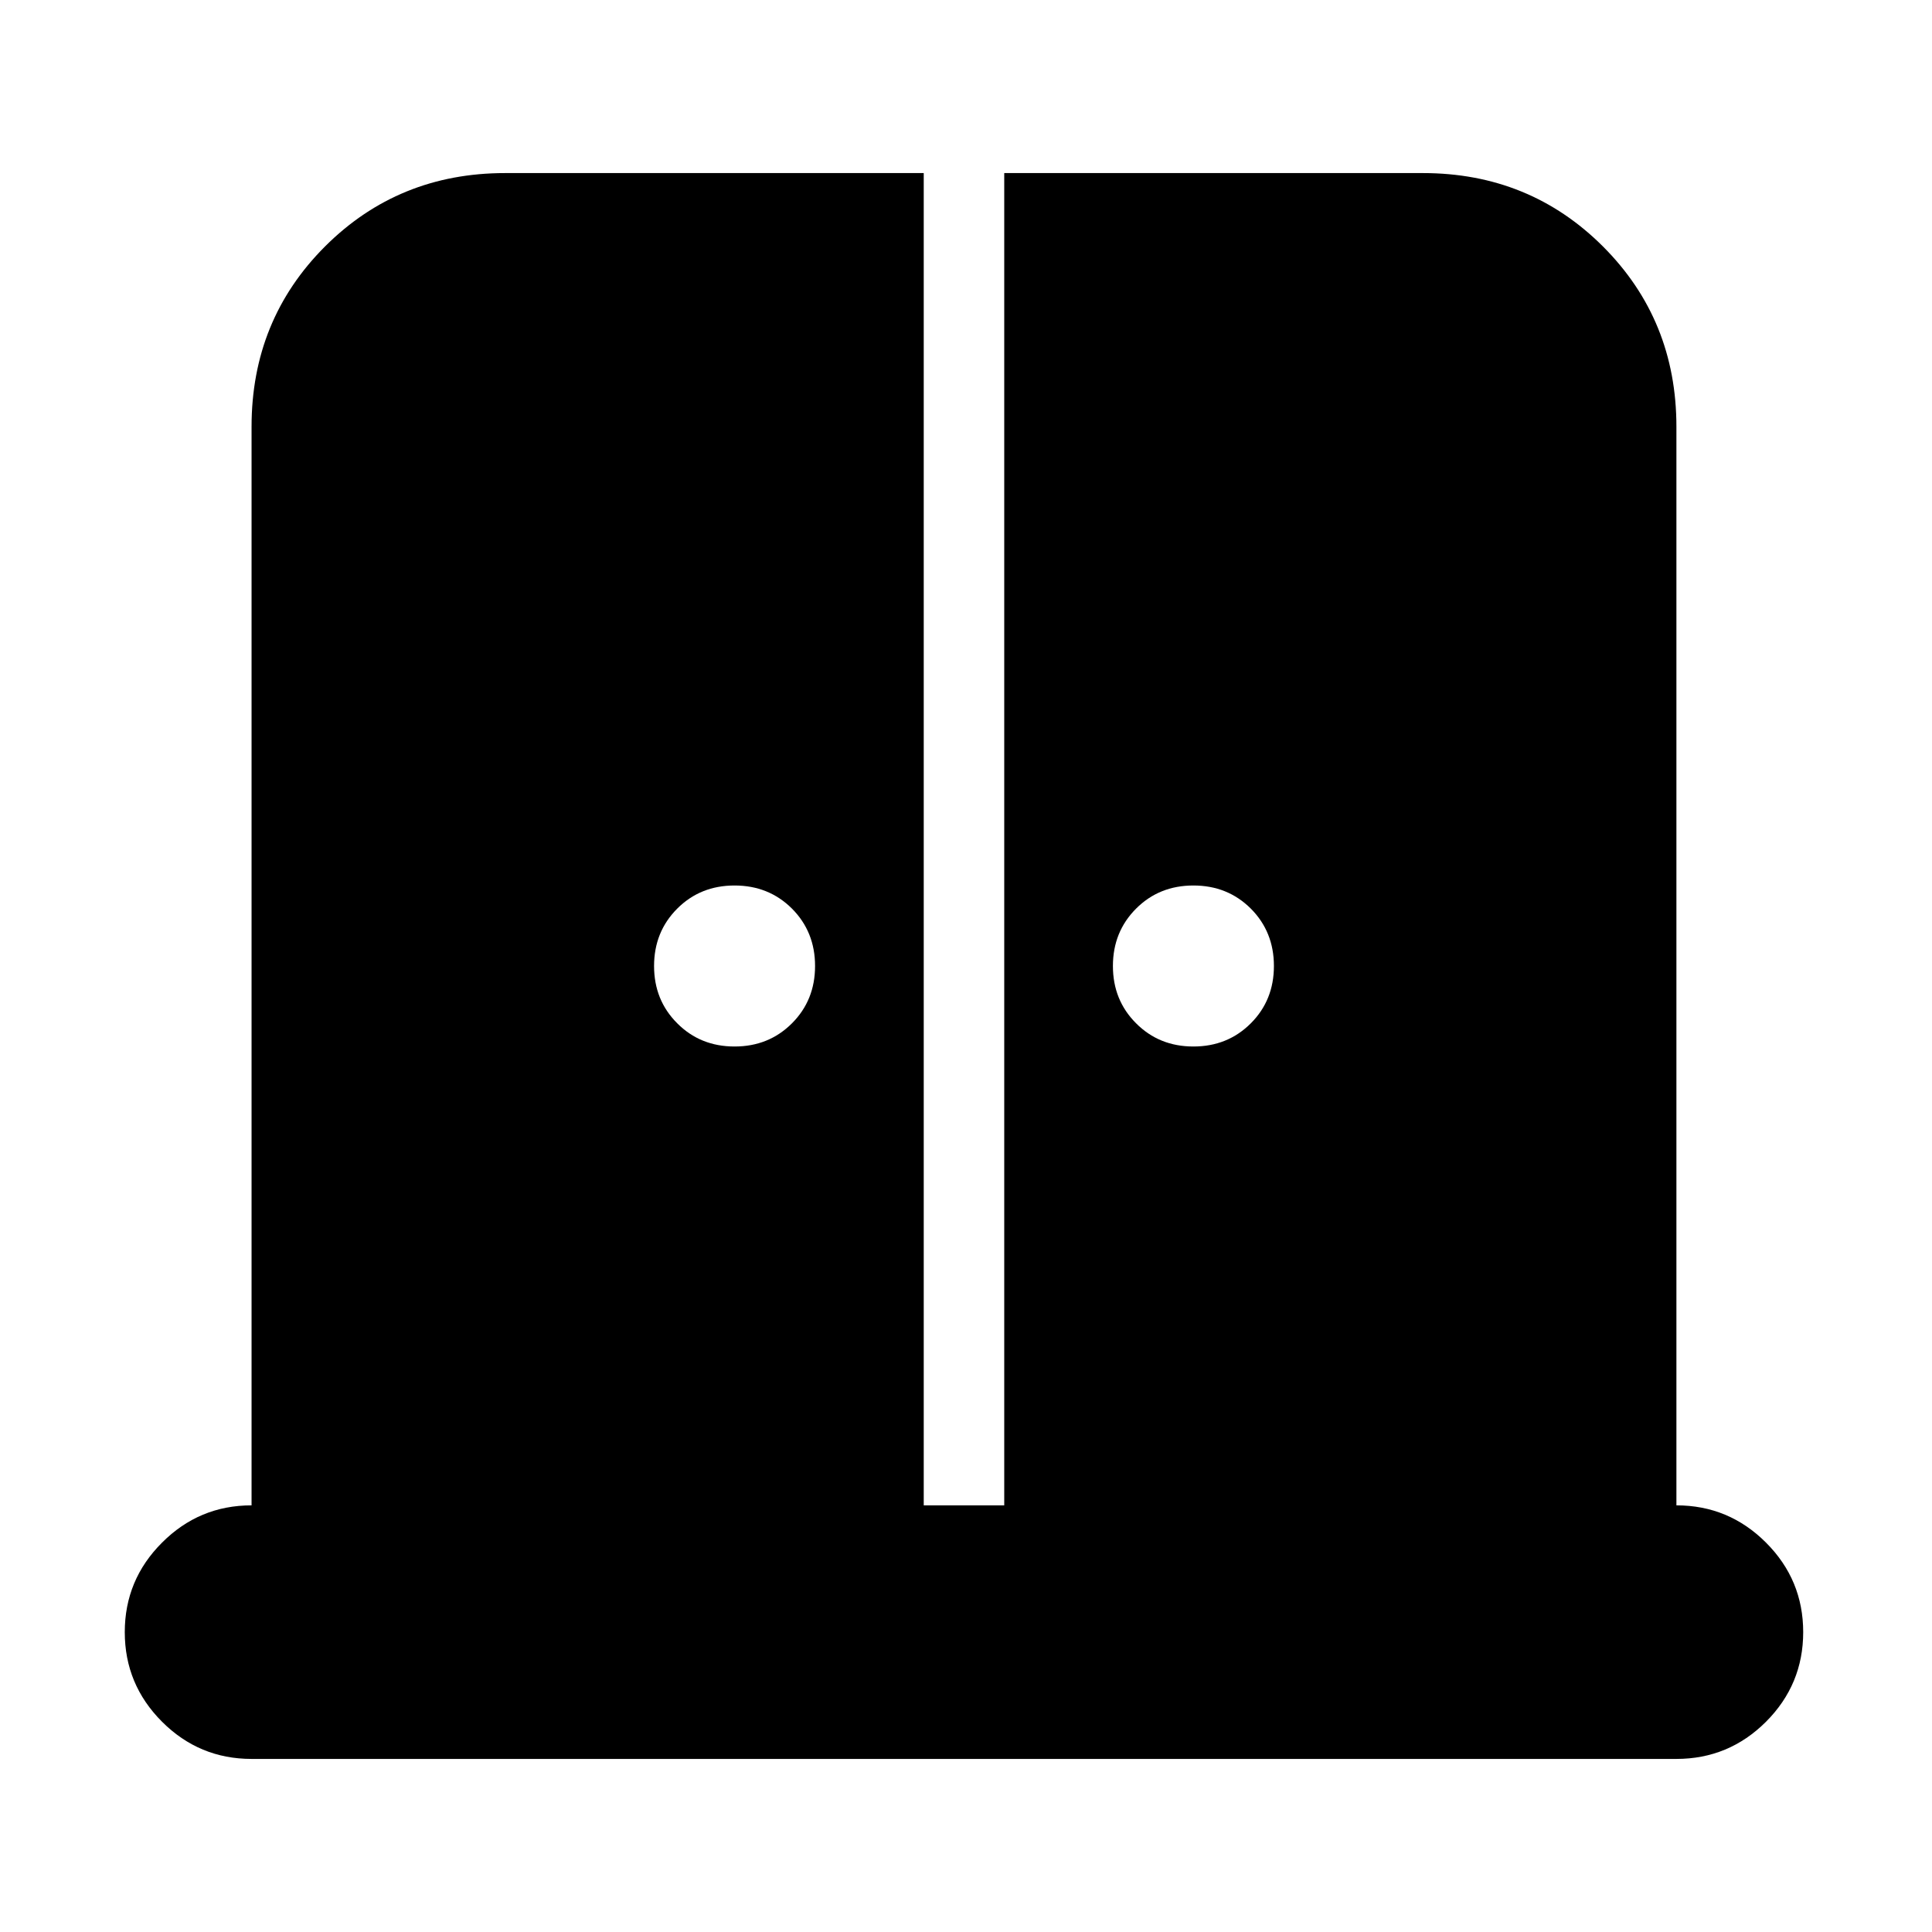 <svg xmlns="http://www.w3.org/2000/svg" height="24" width="24"><path d="M9.125 13Q9.55 13 9.838 12.712Q10.125 12.425 10.125 12Q10.125 11.575 9.838 11.287Q9.55 11 9.125 11Q8.7 11 8.413 11.287Q8.125 11.575 8.125 12Q8.125 12.425 8.413 12.712Q8.7 13 9.125 13ZM14.825 13Q15.25 13 15.538 12.712Q15.825 12.425 15.825 12Q15.825 11.575 15.538 11.287Q15.25 11 14.825 11Q14.4 11 14.113 11.287Q13.825 11.575 13.825 12Q13.825 12.425 14.113 12.712Q14.4 13 14.825 13ZM3.125 21.85Q2.475 21.85 2.013 21.388Q1.55 20.925 1.55 20.275Q1.55 19.625 2.013 19.163Q2.475 18.7 3.125 18.7V5.3Q3.125 3.975 4.037 3.062Q4.95 2.15 6.275 2.15H11.475V18.7H12.475V2.15H17.675Q19 2.15 19.913 3.062Q20.825 3.975 20.825 5.3V18.7Q21.475 18.7 21.938 19.163Q22.4 19.625 22.4 20.275Q22.4 20.925 21.938 21.388Q21.475 21.85 20.825 21.85Z"/></svg>